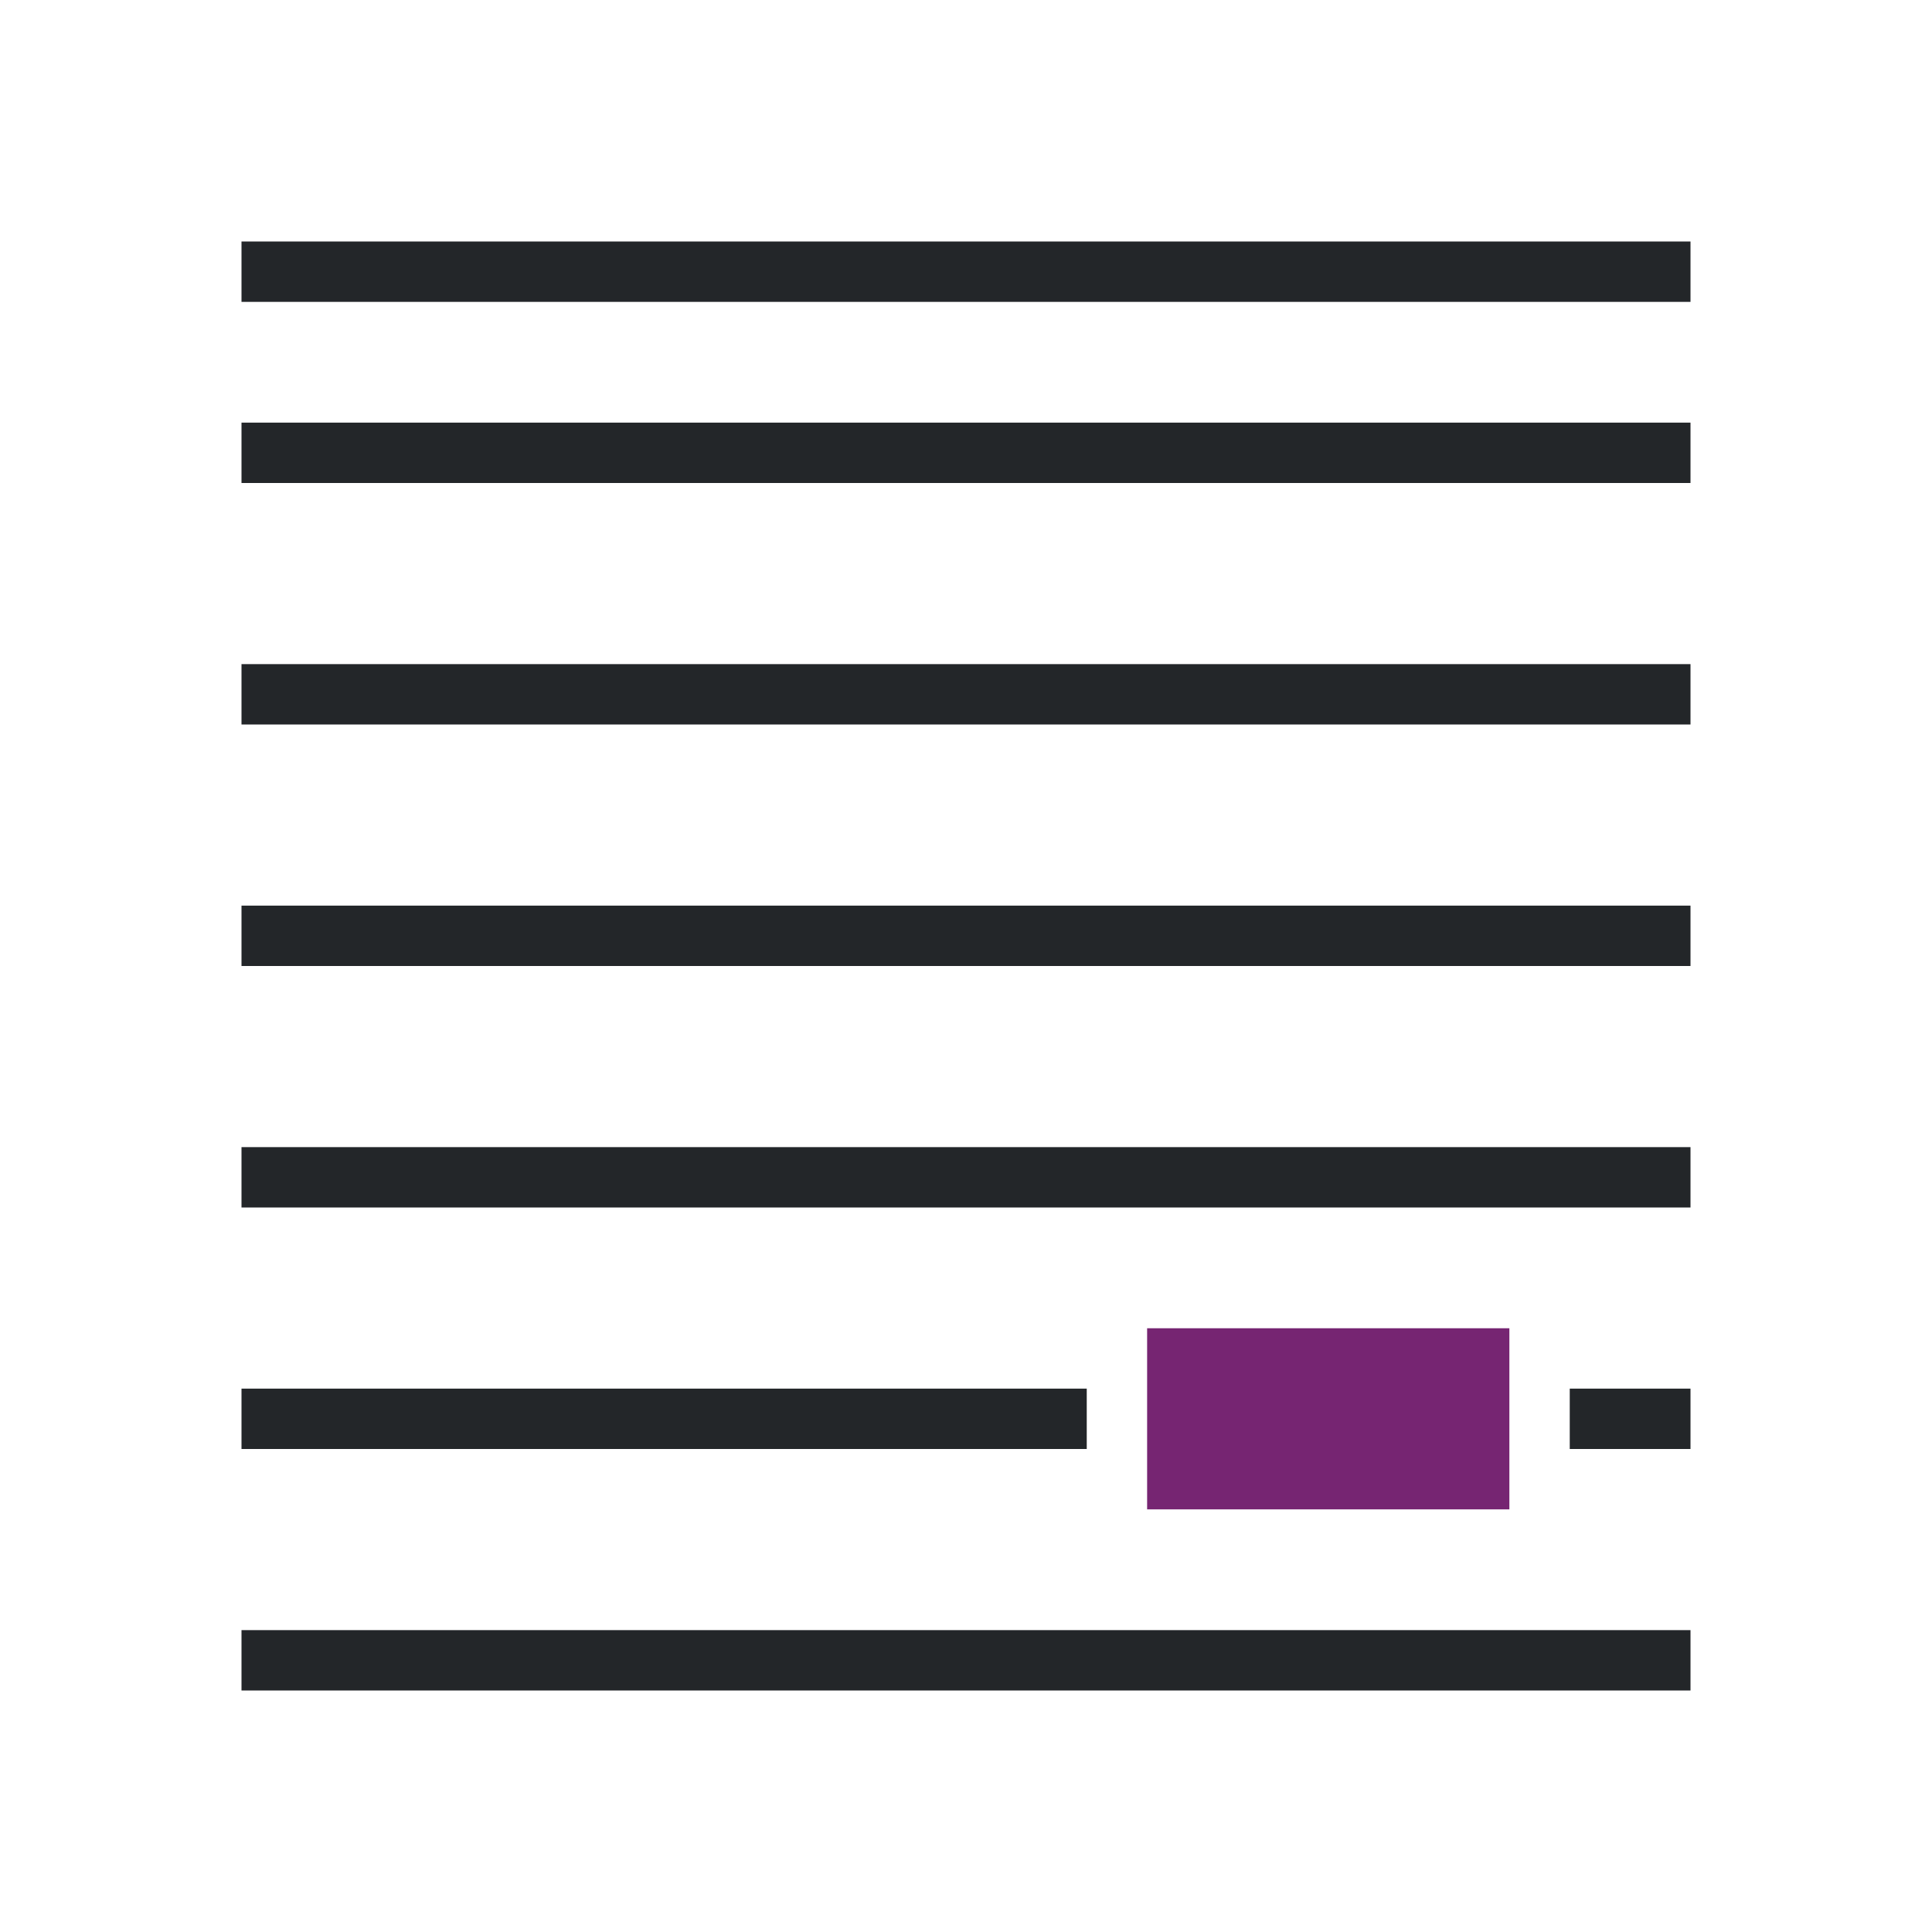 <svg viewBox="0 0 32 32" xmlns="http://www.w3.org/2000/svg"><path d="m4 4v1h24v-1zm0 3v1h24v-1zm0 4v1h24v-1zm0 4v1h24v-1zm0 4v1h24v-1zm0 4v1h14v-1zm22 0v1h2v-1zm-22 4v1h24v-1z" fill="#232629"/><path d="m19 22v3h6v-3z" fill="#762572"/></svg>